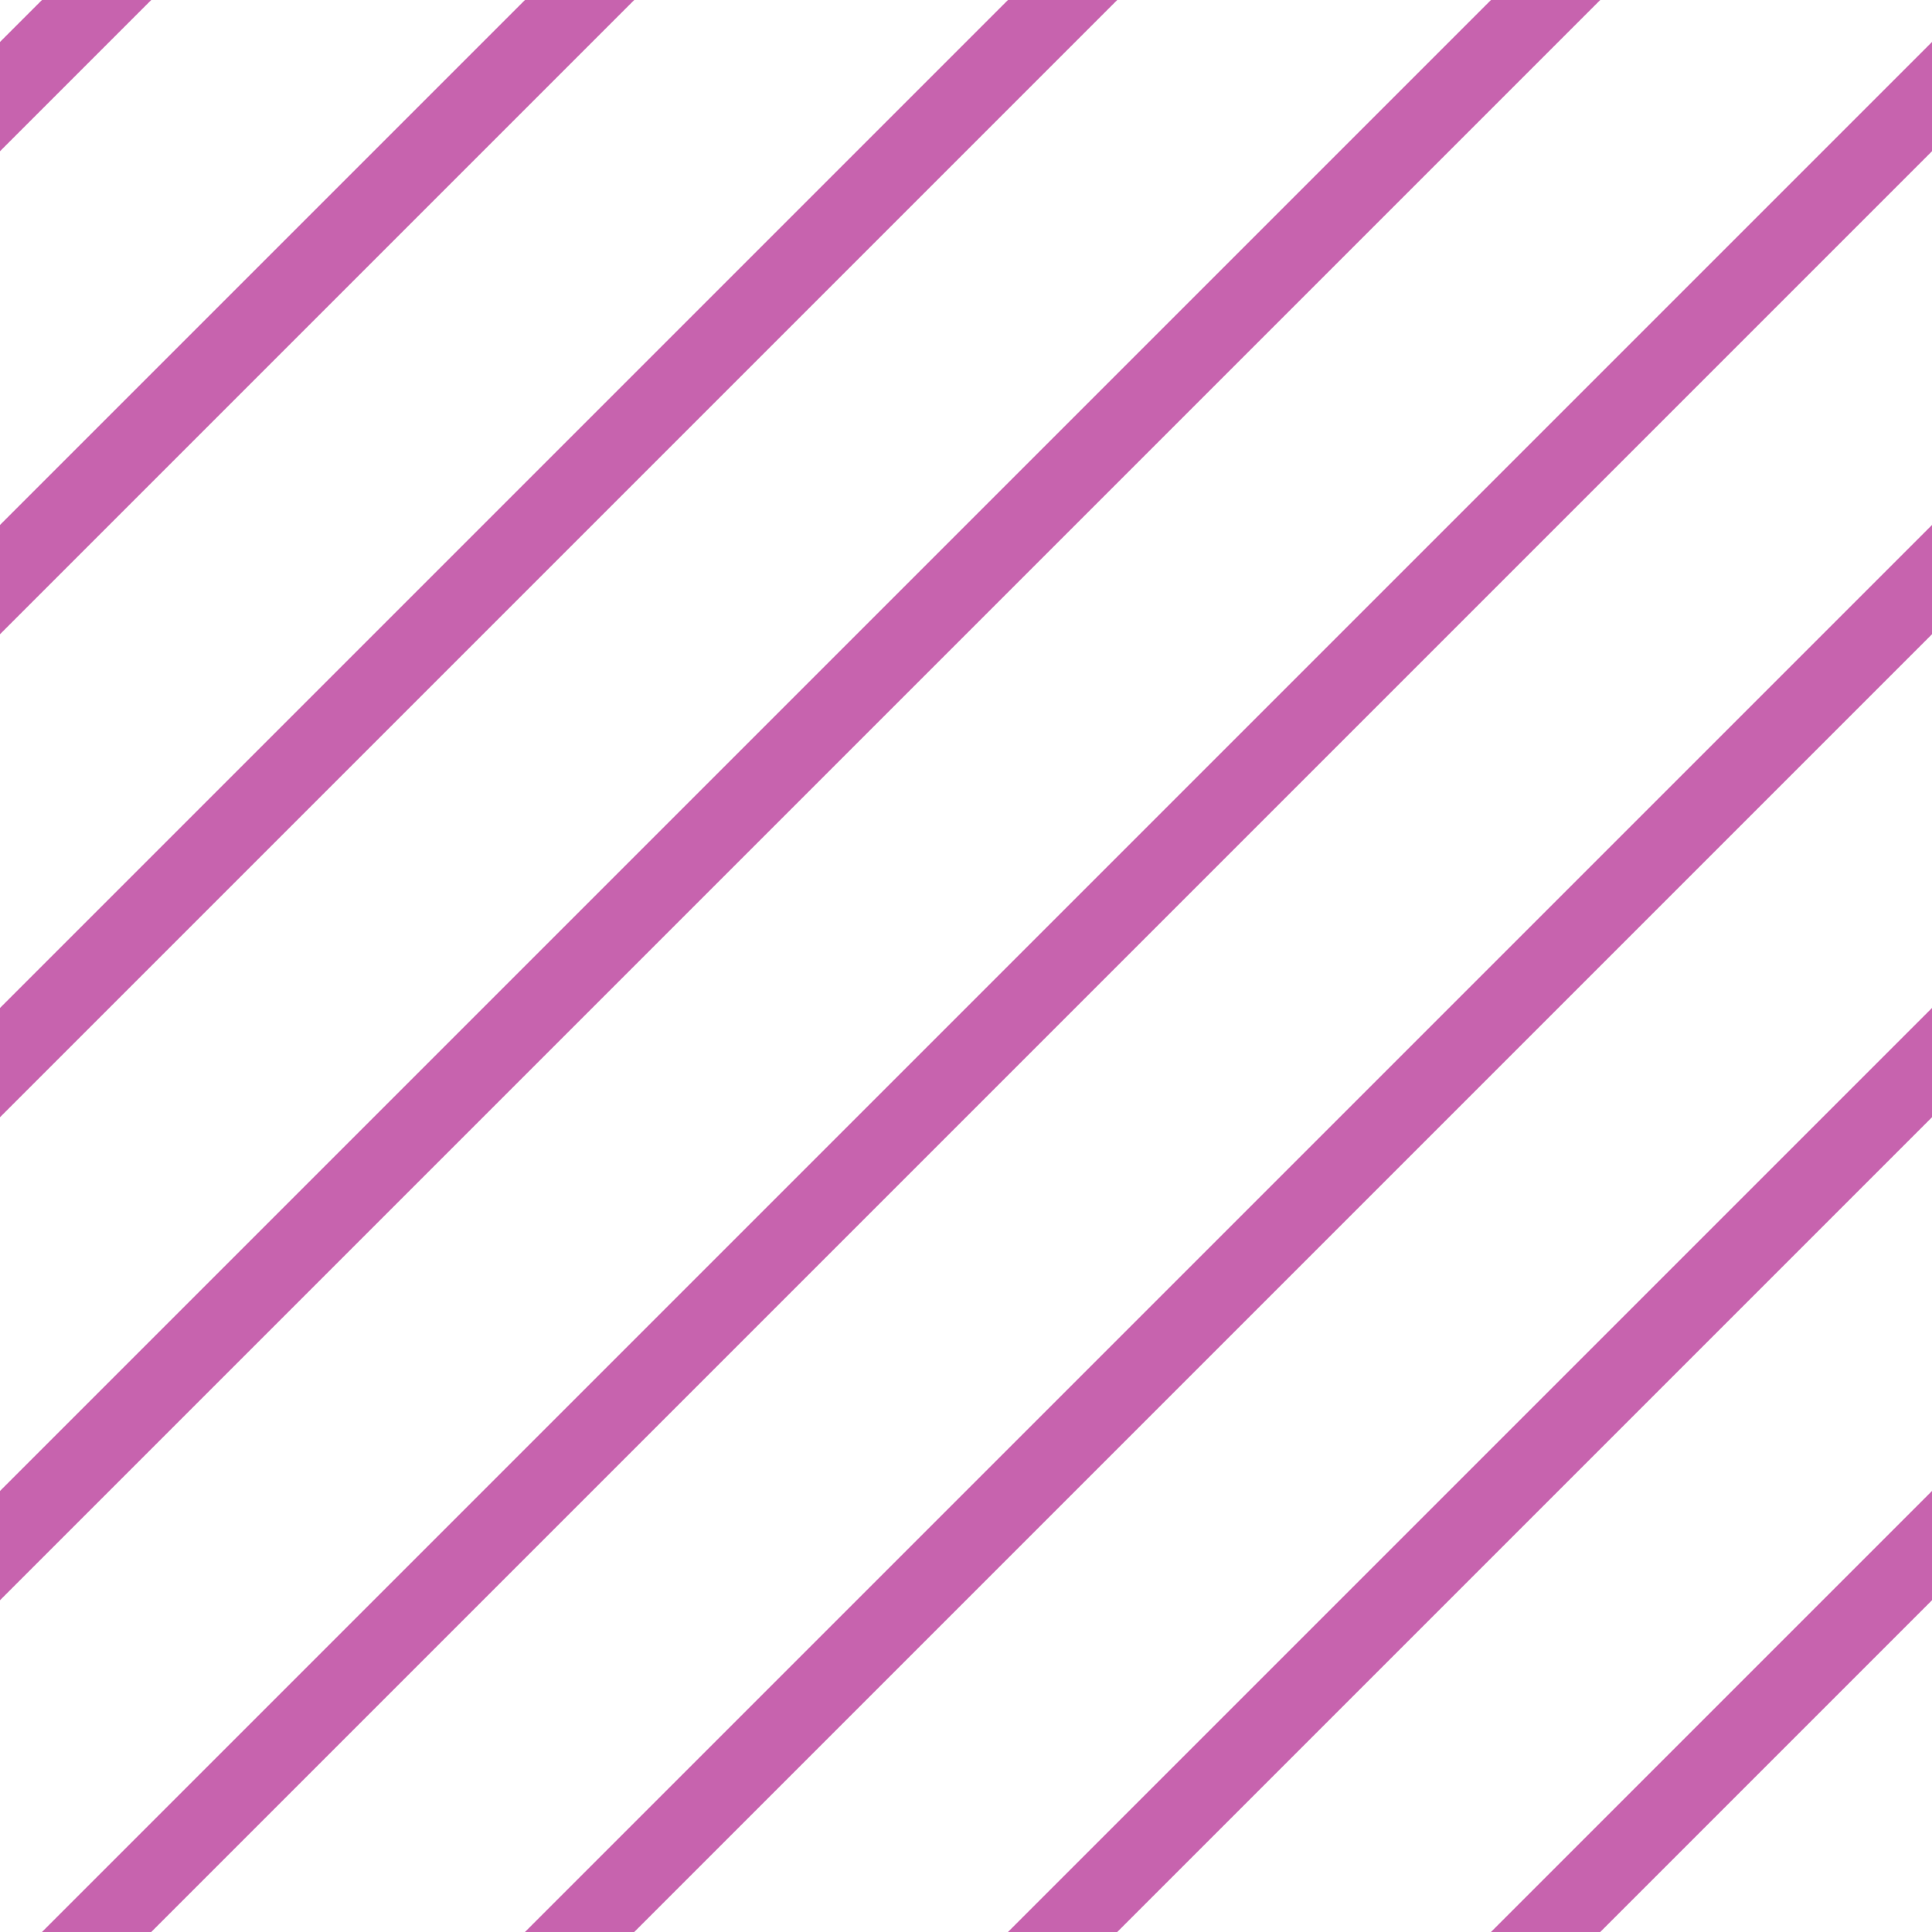 <?xml version="1.0" encoding="UTF-8"?>
<svg xmlns="http://www.w3.org/2000/svg" xmlns:xlink="http://www.w3.org/1999/xlink" style="isolation:isolate" viewBox="0 0 200 200" width="200" height="200">
<line x1='10' y1='0' x2='0' y2='10' stroke-width='8' stroke-linecap='square' stroke='#C763AE' />
<line x1='60' y1='0' x2='0' y2='60' stroke-width='8' stroke-linecap='square' stroke='#C763AE' />
<line x1='110' y1='0' x2='0' y2='110' stroke-width='8' stroke-linecap='square' stroke='#C763AE' />
<line x1='160' y1='0' x2='0' y2='160' stroke-width='8' stroke-linecap='square' stroke='#C763AE' />
<line x1='200' y1='10' x2='10' y2='200' stroke-width='8' stroke-linecap='square' stroke='#C763AE' />
<line x1='200' y1='60' x2='60' y2='200' stroke-width='8' stroke-linecap='square' stroke='#C763AE' />
<line x1='200' y1='110' x2='110' y2='200' stroke-width='8' stroke-linecap='square' stroke='#C763AE' />
<line x1='200' y1='160' x2='160' y2='200' stroke-width='8' stroke-linecap='square' stroke='#C763AE' />
</svg>
